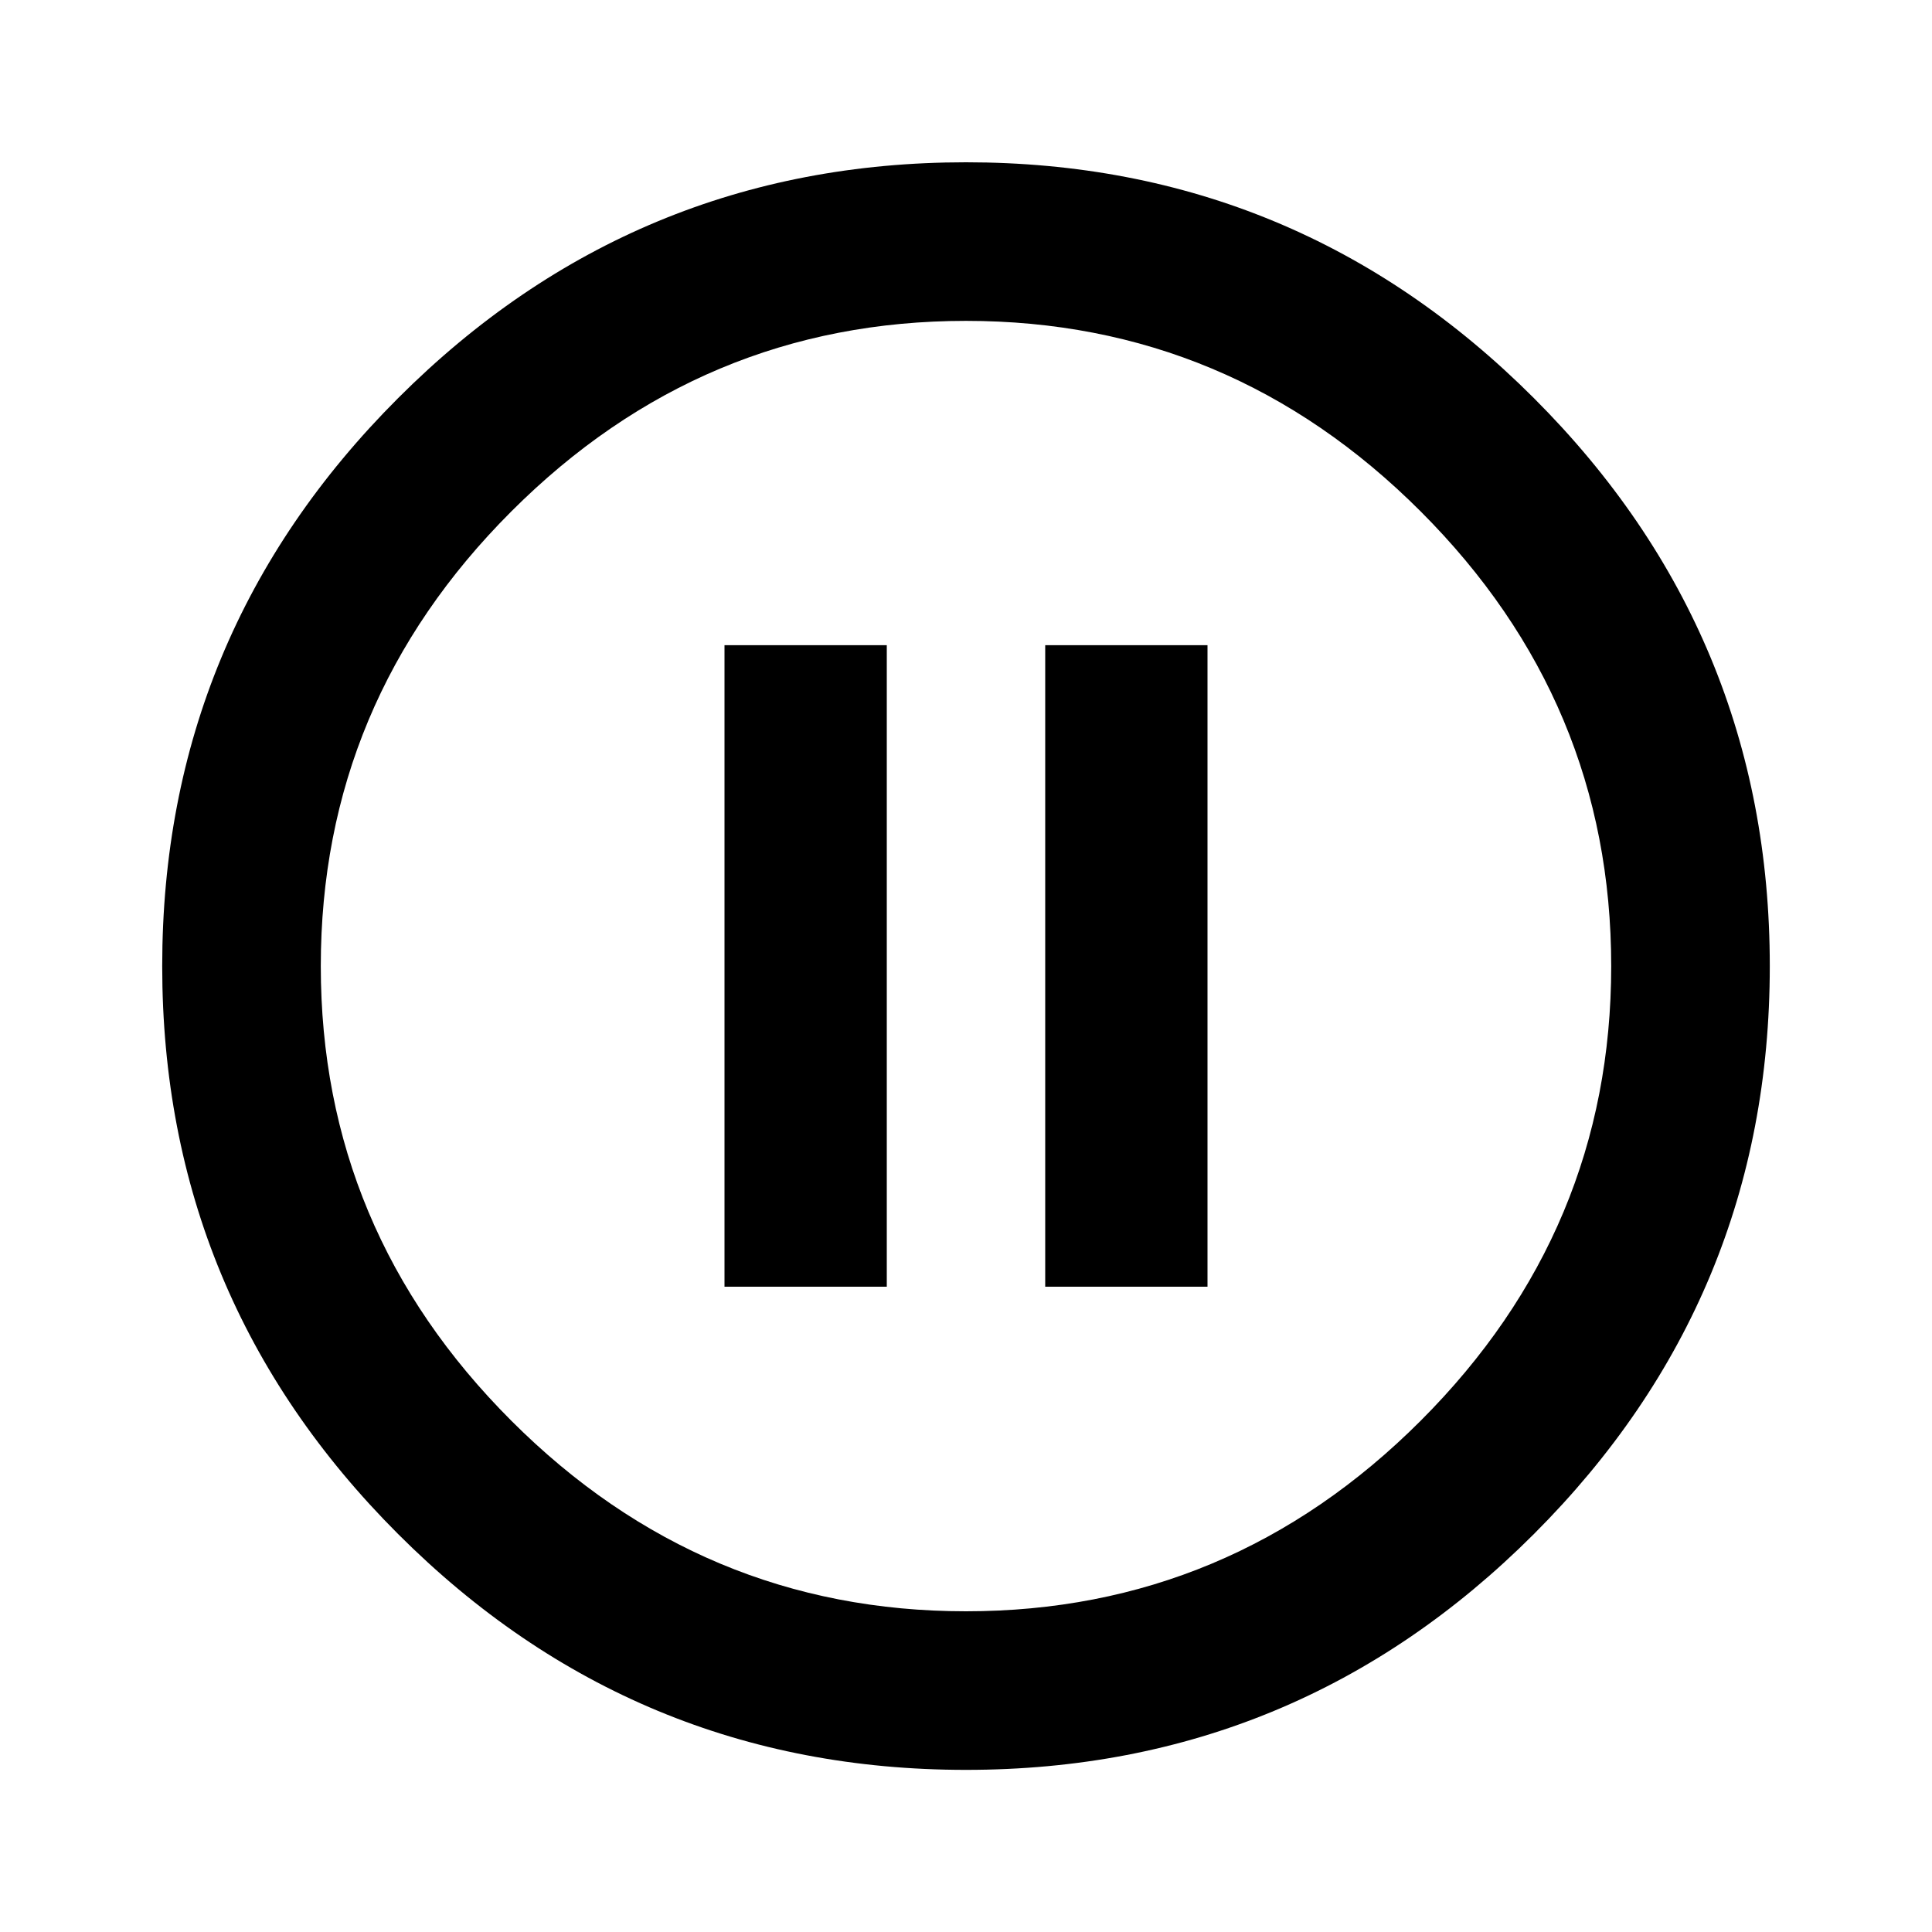 <svg xmlns="http://www.w3.org/2000/svg" width="24" height="24"><path d="M12.984 15.984V8.015H15v7.969h-2.016zM12 20.016q3.281 0 5.648-2.367t2.367-5.648-2.367-5.648T12 3.986 6.352 6.353t-2.367 5.648 2.367 5.648T12 20.016zm0-18q4.125 0 7.055 2.93t2.93 7.055-2.93 7.055T12 21.986t-7.055-2.93-2.93-7.055 2.93-7.055T12 2.016zM9 15.984V8.015h2.016v7.969H9z"/></svg>